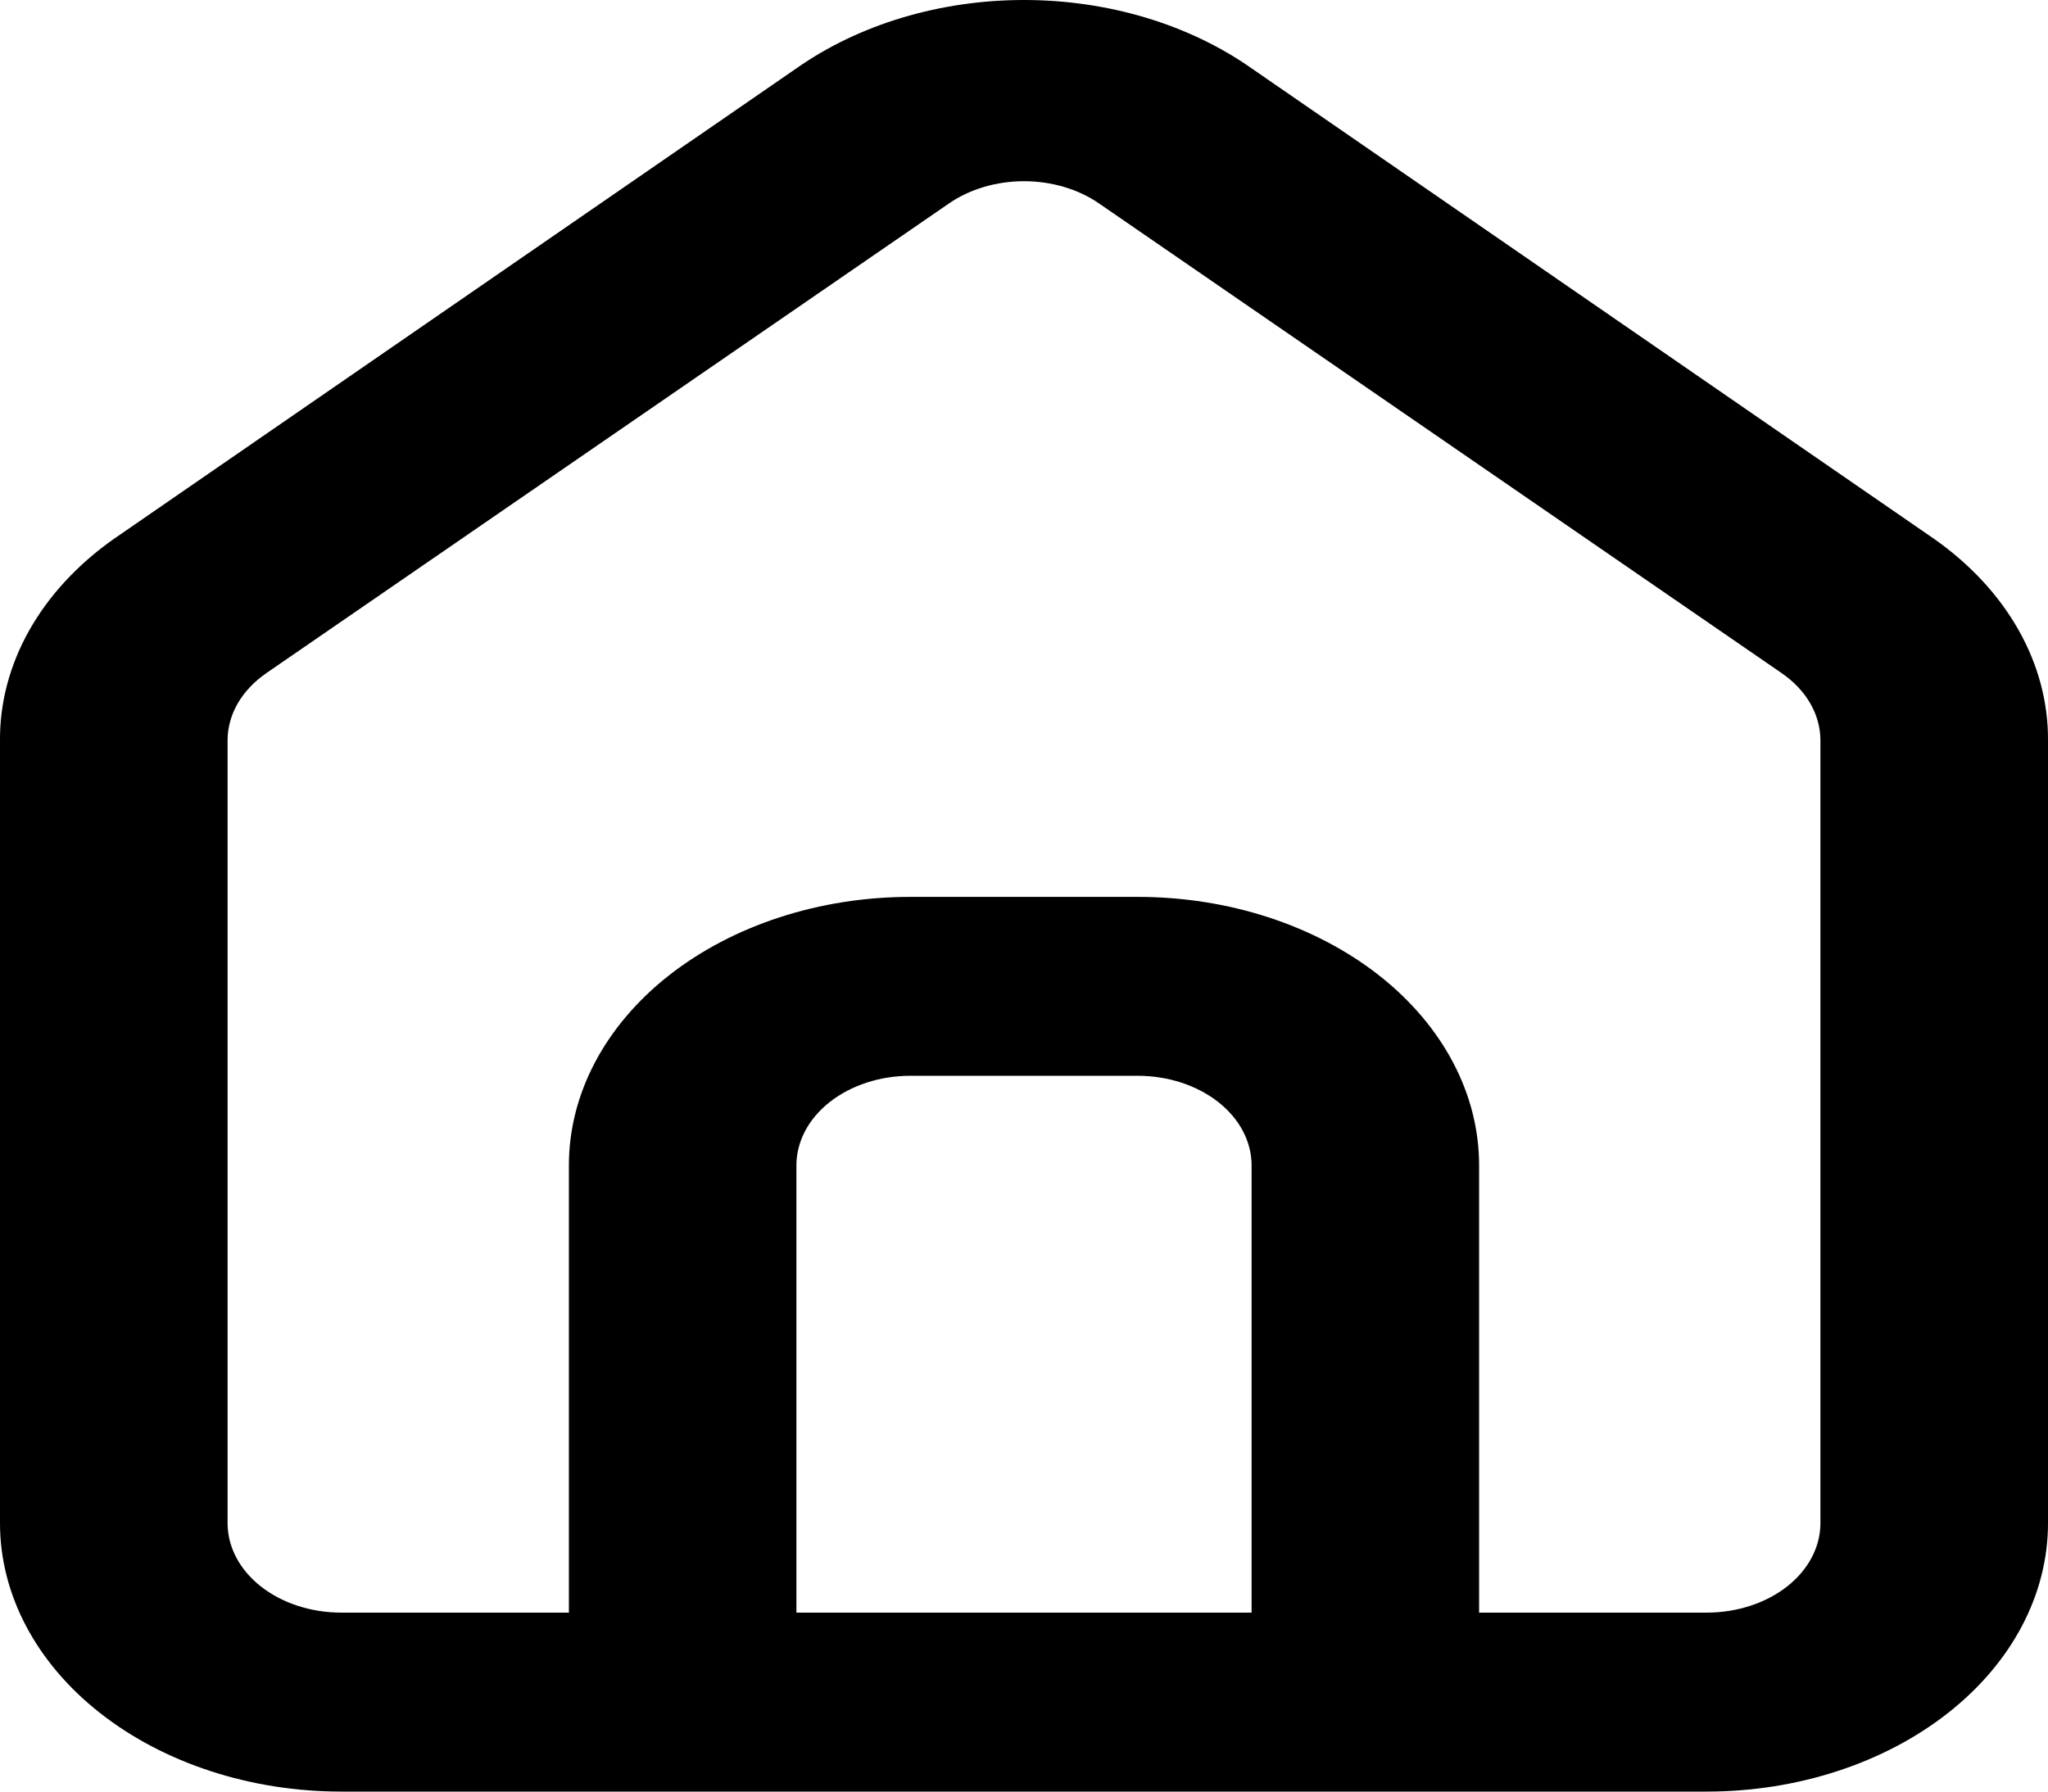 <svg width="32" height="28" viewBox="0 0 32 28" fill="none" xmlns="http://www.w3.org/2000/svg">
<path d="M30.222 8.423L19.556 1.068C18.578 0.38 17.312 0 16 0C14.688 0 13.422 0.38 12.444 1.068L1.778 8.423C1.213 8.821 0.763 9.308 0.456 9.853C0.15 10.398 -0.006 10.988 0 11.584V23.805C0 24.918 0.562 25.985 1.562 26.771C2.562 27.558 3.919 28 5.333 28H26.667C28.081 28 29.438 27.558 30.438 26.771C31.438 25.985 32 24.918 32 23.805V11.57C32.003 10.976 31.847 10.389 31.54 9.846C31.234 9.304 30.785 8.819 30.222 8.423ZM19.556 25.203H12.444V18.212C12.444 17.841 12.632 17.485 12.965 17.223C13.299 16.961 13.751 16.813 14.222 16.813H17.778C18.249 16.813 18.701 16.961 19.035 17.223C19.368 17.485 19.556 17.841 19.556 18.212V25.203ZM28.444 23.805C28.444 24.176 28.257 24.532 27.924 24.794C27.59 25.056 27.138 25.203 26.667 25.203H23.111V18.212C23.111 17.099 22.549 16.032 21.549 15.245C20.549 14.459 19.192 14.017 17.778 14.017H14.222C12.808 14.017 11.451 14.459 10.451 15.245C9.451 16.032 8.889 17.099 8.889 18.212V25.203H5.333C4.862 25.203 4.41 25.056 4.076 24.794C3.743 24.532 3.556 24.176 3.556 23.805V11.57C3.556 11.371 3.61 11.175 3.714 10.994C3.819 10.813 3.971 10.652 4.16 10.521L14.827 3.18C15.151 2.956 15.568 2.832 16 2.832C16.432 2.832 16.849 2.956 17.173 3.18L27.84 10.521C28.03 10.652 28.182 10.813 28.286 10.994C28.39 11.175 28.444 11.371 28.444 11.57V23.805Z" fill="#72747C" style="fill:#72747C;fill:color(display-p3 0.447 0.455 0.486);fill-opacity:1;"/>
</svg>
